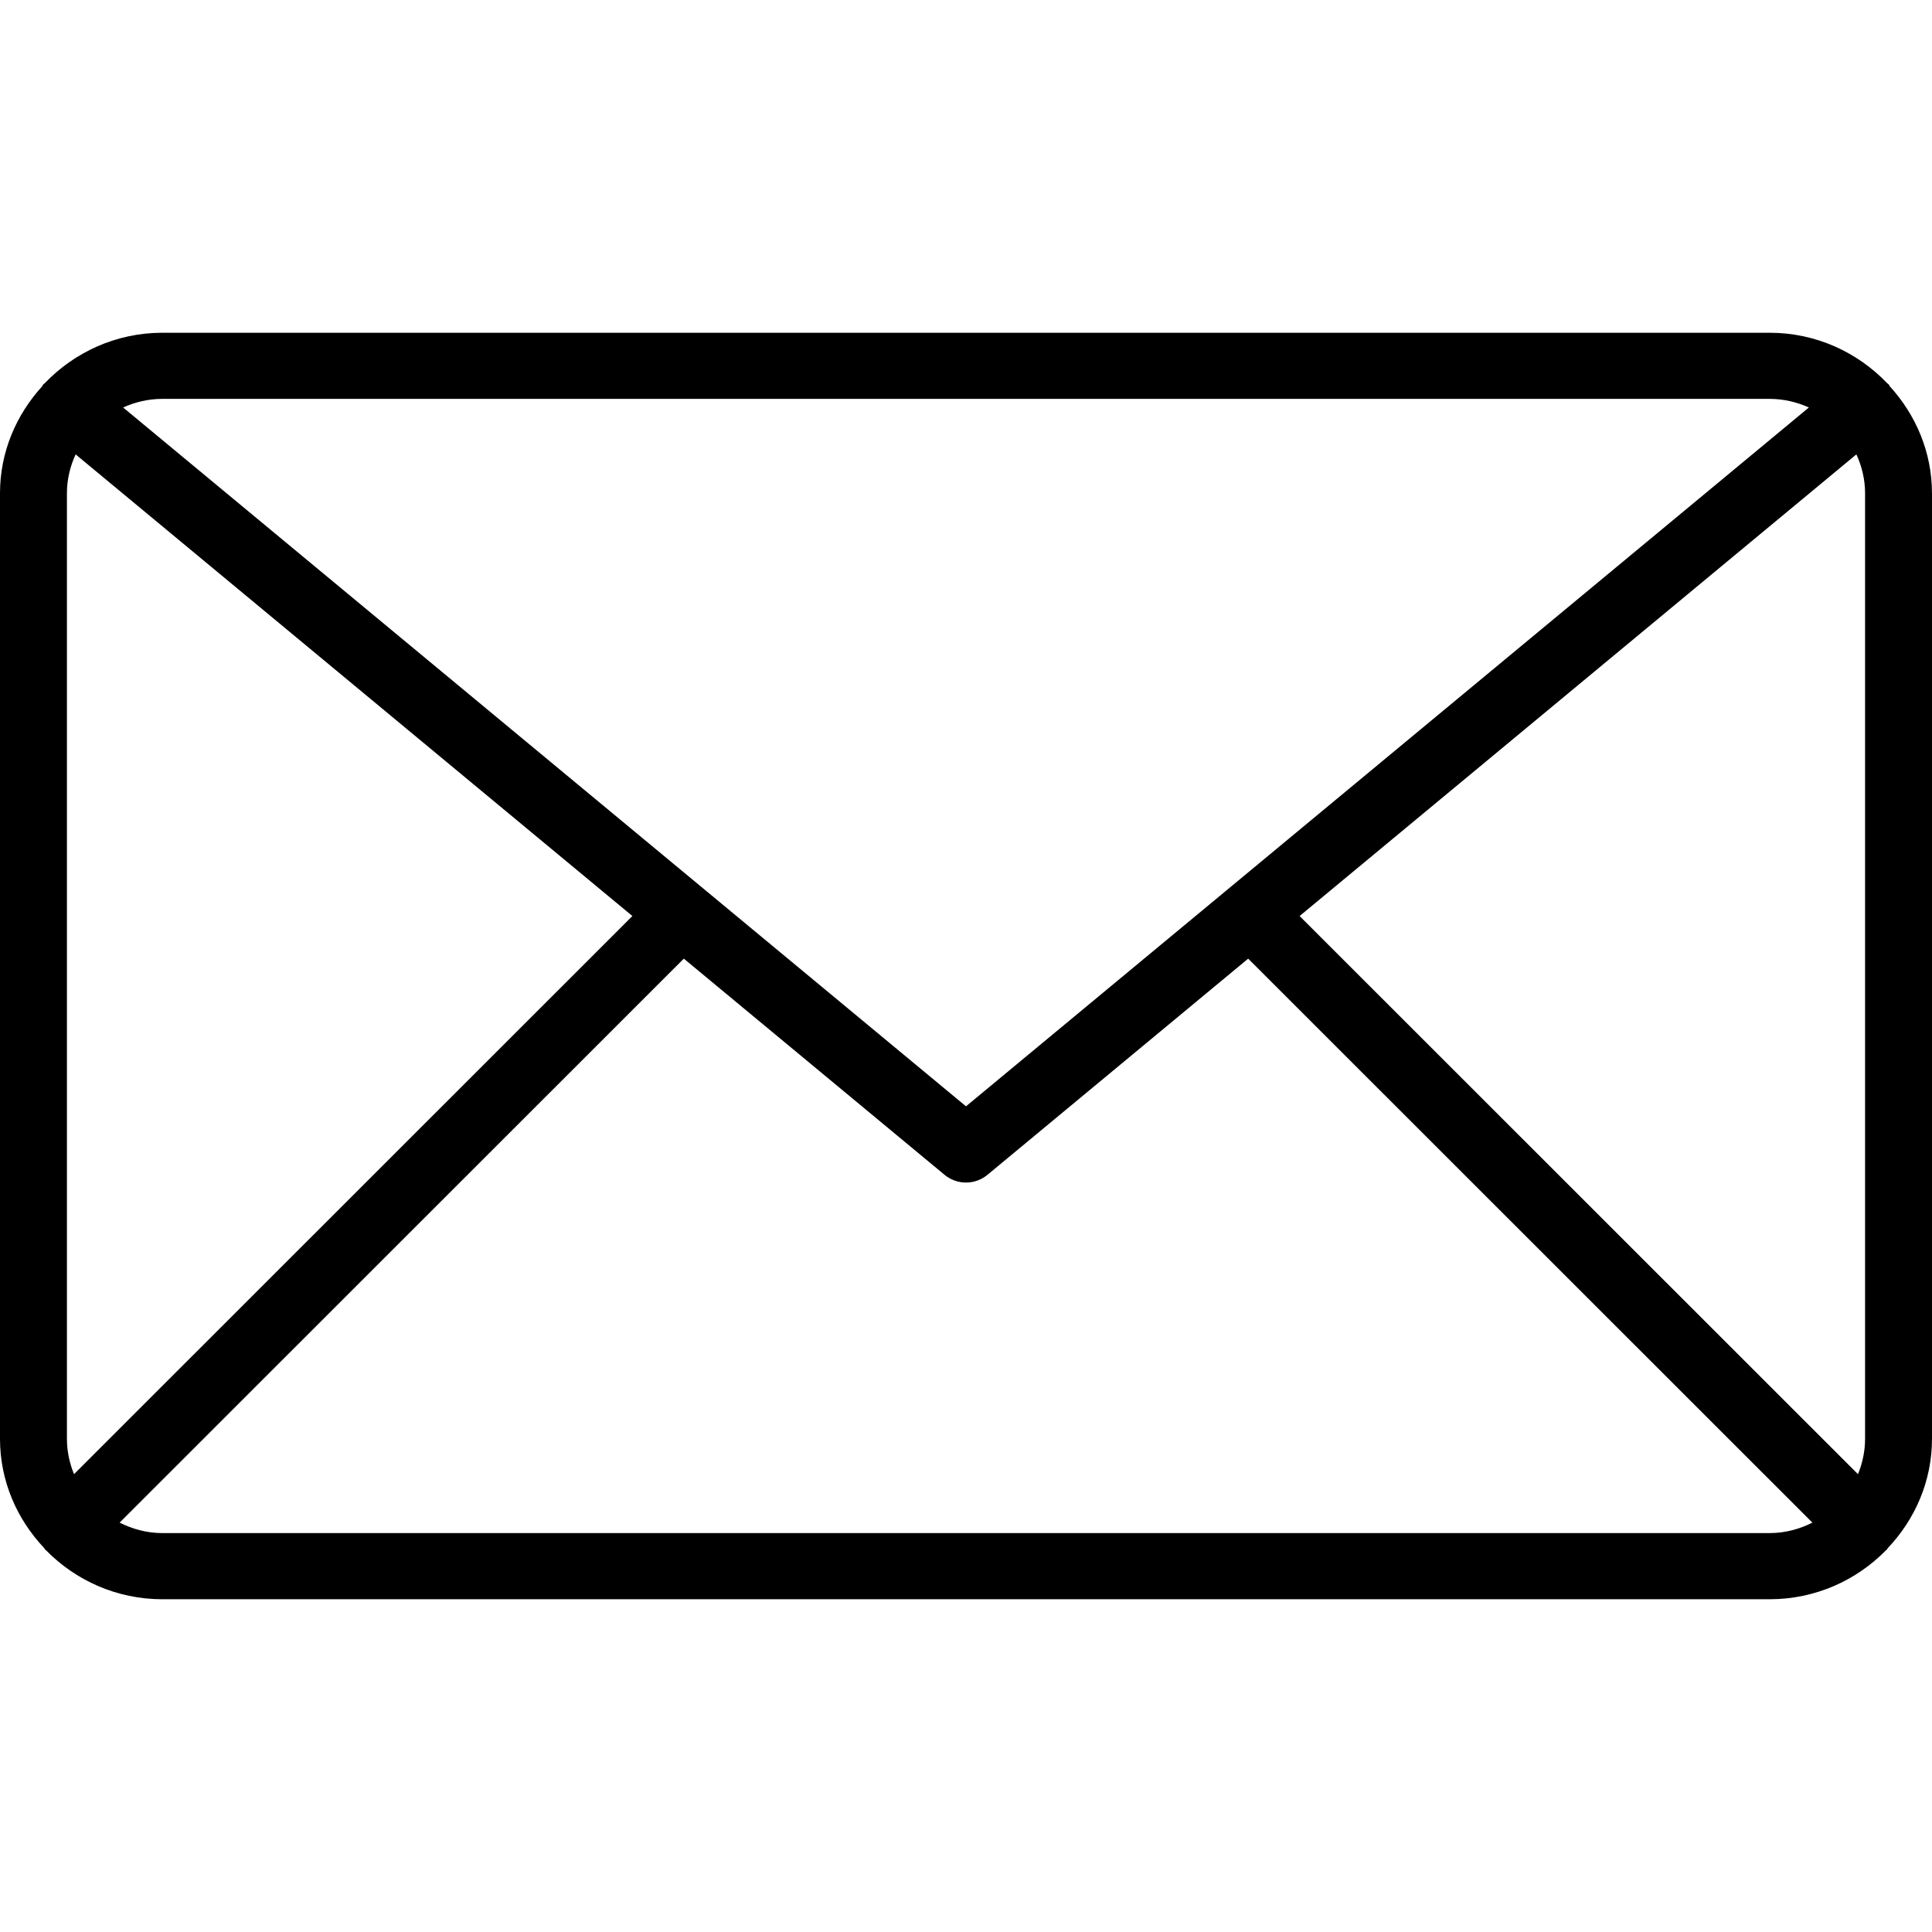 <?xml version="1.0" standalone="no"?>
<!DOCTYPE svg PUBLIC "-//W3C//DTD SVG 1.1//EN" "http://www.w3.org/Graphics/SVG/1.1/DTD/svg11.dtd">
<svg t="1648612634560" class="icon" viewBox="0 0 1024 1024" version="1.1" xmlns="http://www.w3.org/2000/svg" p-id="5128" xmlns:xlink="http://www.w3.org/1999/xlink" width="200" height="200">
	<defs>
	</defs>
	<path d="M1023.982 261.403c0-21.86-8.634-41.637-22.409-56.716-0.229-0.299-0.281-0.653-0.529-0.954-0.229-0.264-0.547-0.371-0.795-0.617-15.663-16.387-37.735-26.751-62.314-26.751L86.063 176.366c-24.579 0-46.651 10.364-62.349 26.751-0.229 0.246-0.566 0.353-0.795 0.636-0.248 0.283-0.299 0.653-0.529 0.954C8.635 219.785 0 239.543 0 261.403l0 501.192c0 22.39 8.988 42.642 23.361 57.847 0.283 0.316 0.371 0.706 0.689 1.007 0.105 0.105 0.229 0.122 0.336 0.229 15.663 15.964 37.469 25.958 61.678 25.958l851.872 0c24.209 0 46.034-10.011 61.678-25.973 0.105-0.09 0.229-0.124 0.335-0.212 0.301-0.283 0.388-0.671 0.671-0.972 14.391-15.202 23.379-35.473 23.379-57.882L1024 261.403 1023.982 261.403zM688.823 485.513l295.094-244.681c2.895 6.286 4.608 13.225 4.608 20.57l0 501.192c0 6.641-1.377 12.944-3.761 18.753L688.823 485.513zM937.935 211.414c7.434 0 14.444 1.695 20.818 4.556l-446.754 370.404L65.245 215.97c6.375-2.859 13.385-4.556 20.818-4.556L937.935 211.414zM39.236 781.331c-2.384-5.791-3.761-12.112-3.761-18.753L35.475 261.403c0-7.345 1.713-14.286 4.608-20.57l295.094 244.681L39.236 781.331zM86.063 812.568c-8.192 0-15.822-2.12-22.671-5.543l299.048-298.926 138.171 114.564c3.284 2.737 7.345 4.114 11.389 4.114 4.044 0 8.105-1.377 11.389-4.114l138.171-114.564 299.048 298.926c-6.852 3.425-14.478 5.543-22.673 5.543L86.063 812.568z" p-id="5129">
	</path>
</svg>
